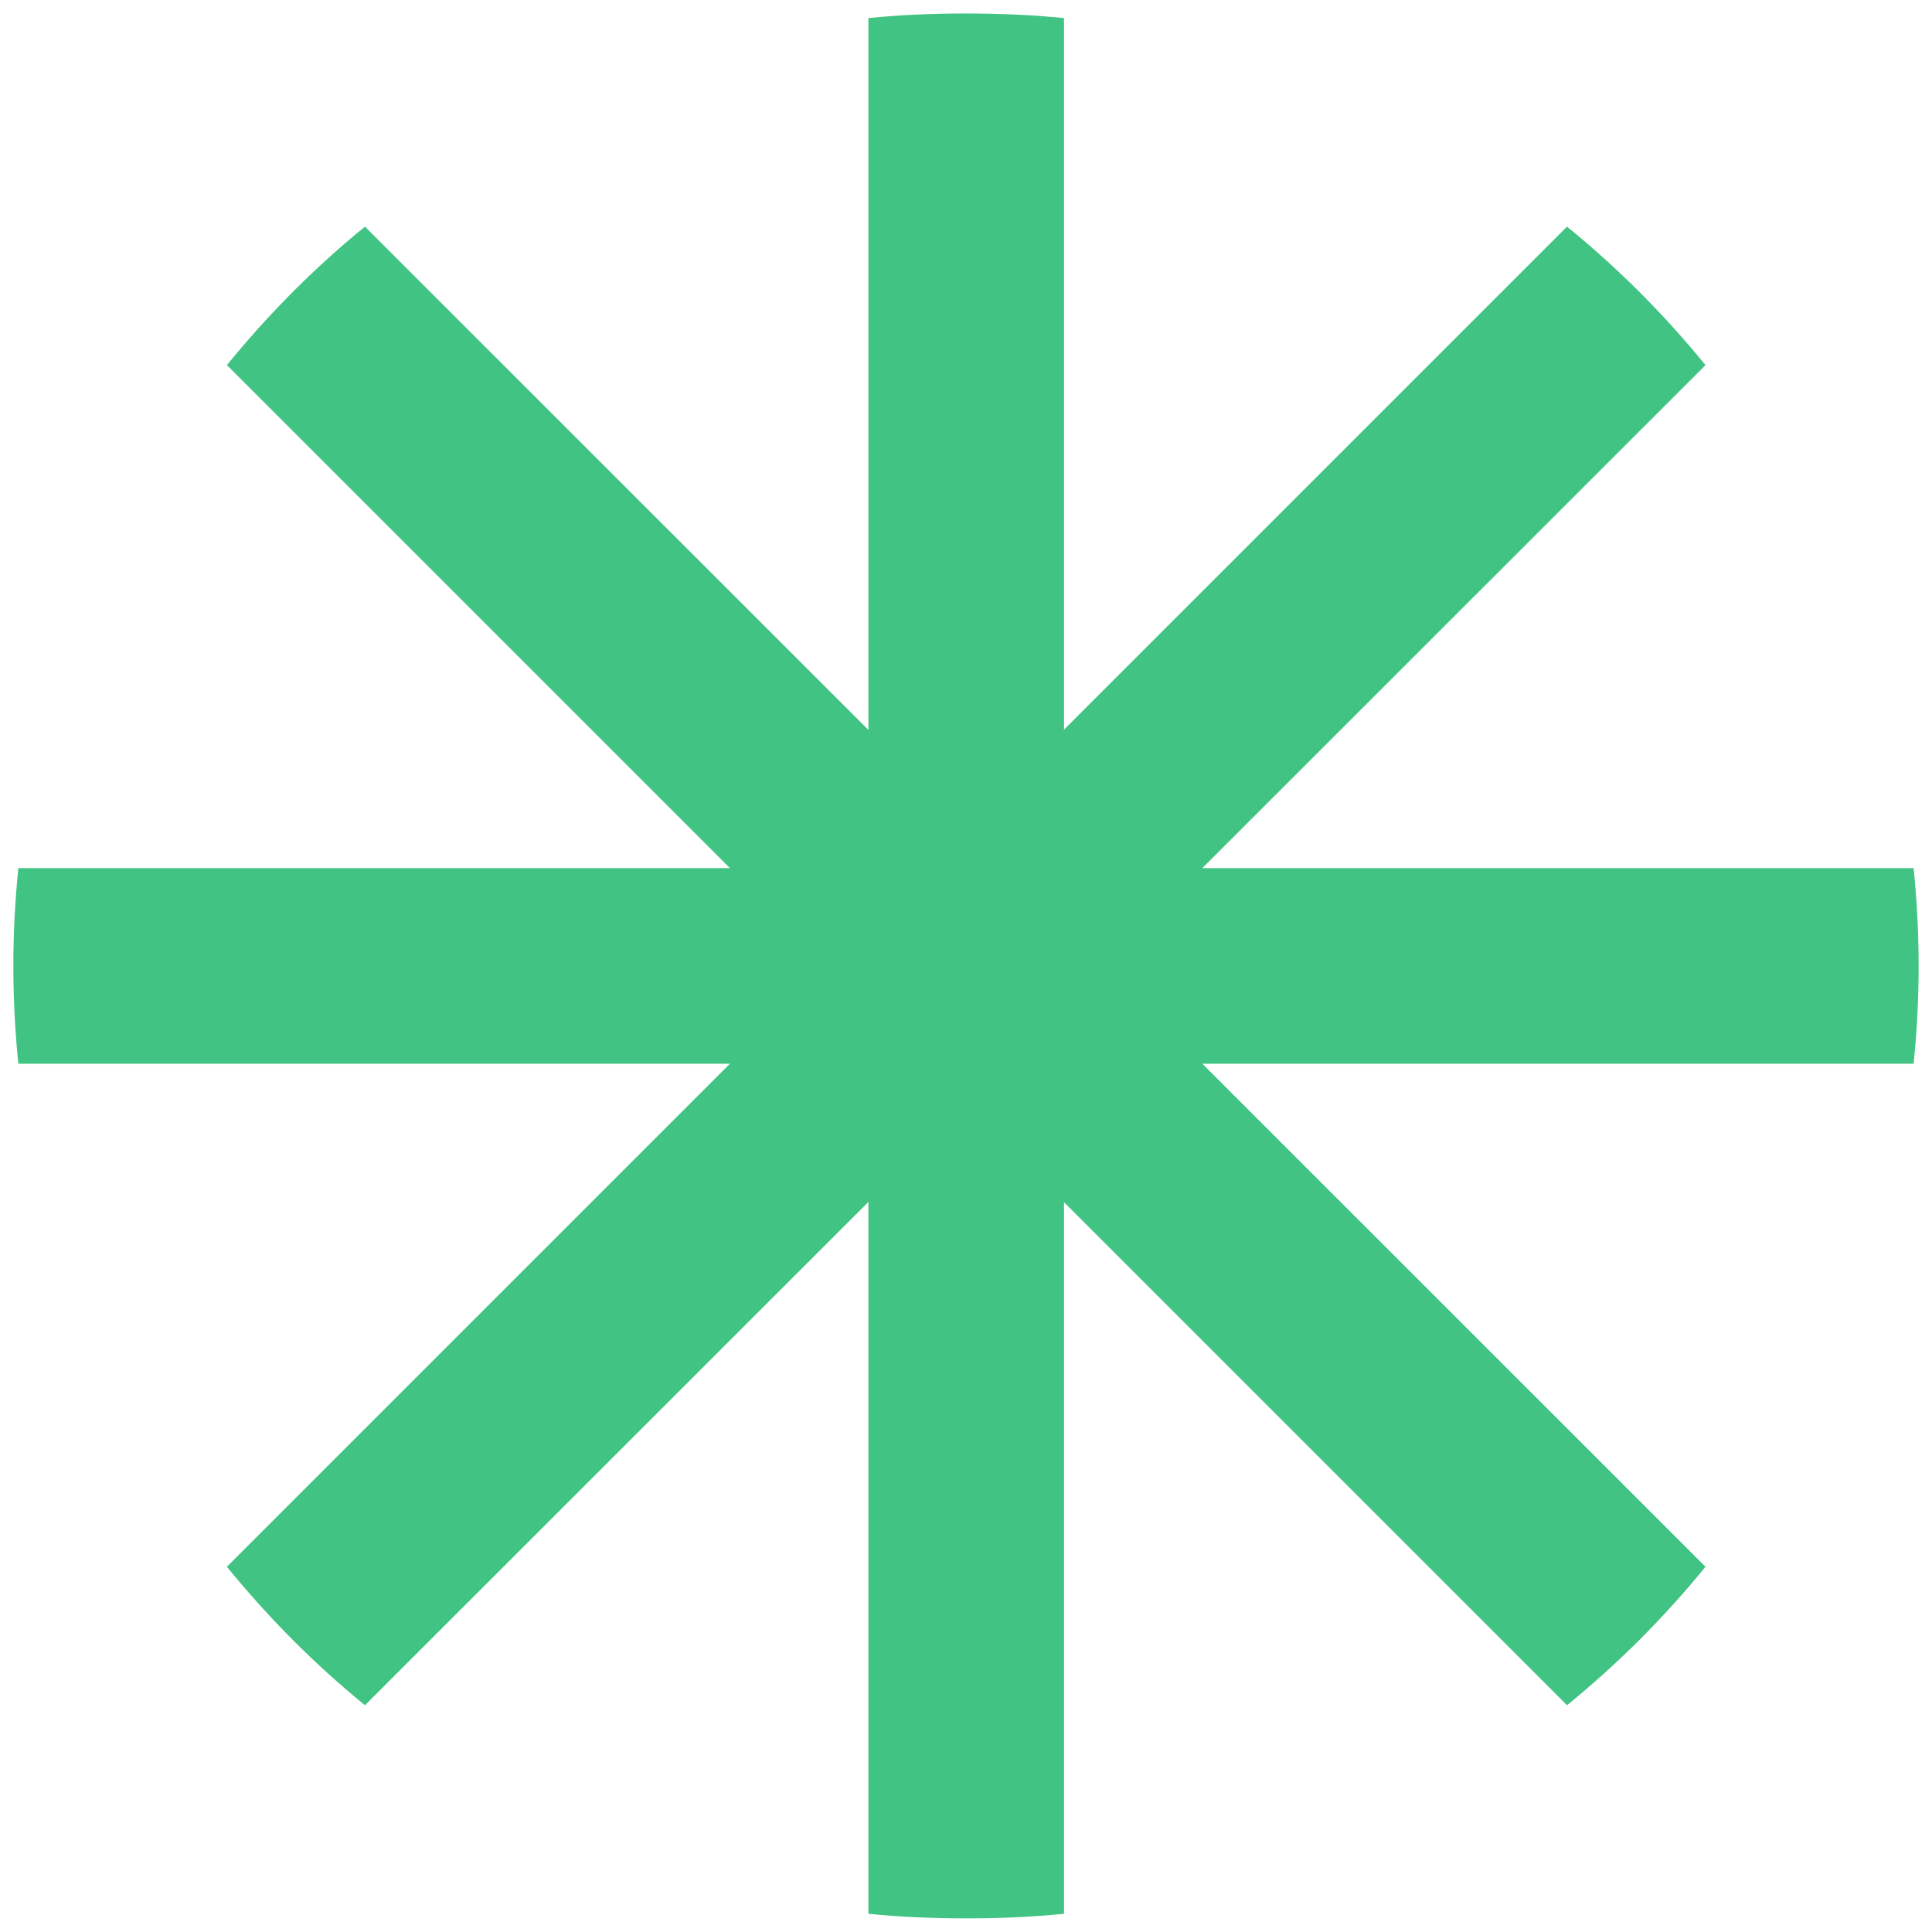 <svg xmlns="http://www.w3.org/2000/svg" width="144.751" height="144.745"><g fill="#41c483" stroke-width="22.144"><path d="M72.375 1.01c-2.474 0-4.903.1-7.312.345v142.03c2.41.247 4.838.345 7.312.345s4.934-.098 7.344-.344V1.356c-2.41-.247-4.87-.345-7.345-.345z"/><path d="M117.406 16.98L17 117.386c3.09 3.797 6.547 7.285 10.344 10.375L127.78 27.356c-3.09-3.8-6.575-7.284-10.374-10.375z"/><path d="M1.375 65.042C1.13 67.452 1 69.912 1 72.386s.13 4.903.375 7.312h142c.246-2.41.375-4.838.375-7.312s-.13-4.935-.375-7.344h-142z"/><path d="M27.344 16.98C23.547 20.07 20.09 23.558 17 27.355L117.406 127.76c3.8-3.09 7.284-6.576 10.375-10.374L27.345 16.98z"/></g></svg>